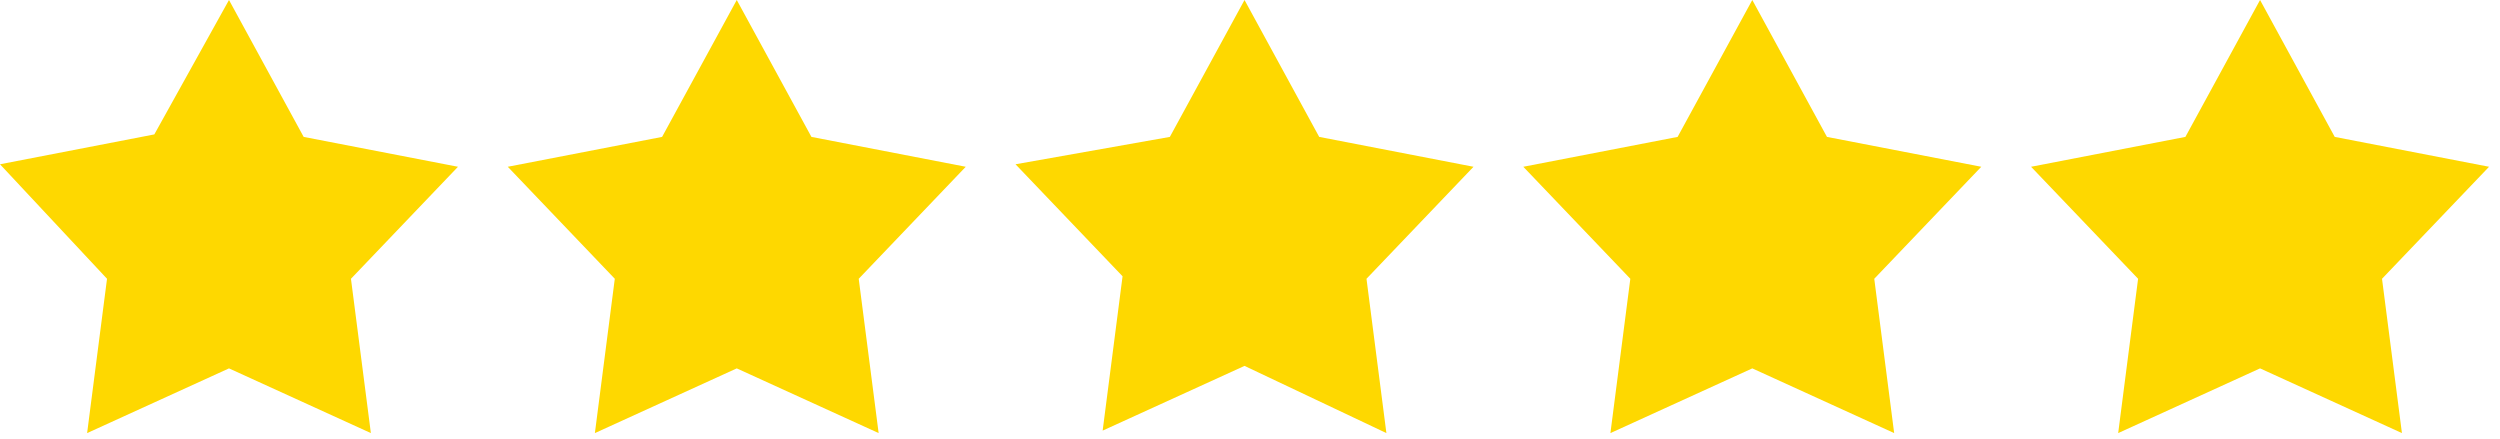 <?xml version="1.0" encoding="UTF-8" standalone="no"?>
<svg width="279px" height="49px" viewBox="0 0 279 49" version="1.1" xmlns="http://www.w3.org/2000/svg" xmlns:xlink="http://www.w3.org/1999/xlink" xmlns:sketch="http://www.bohemiancoding.com/sketch/ns">
    <!-- Generator: Sketch 3.3.2 (12043) - http://www.bohemiancoding.com/sketch -->
    <title>stars</title>
    <g fill-rule="evenodd">
        <g fill="#FED800">
            <g>
                <path d="M252.222,0 L260.556,15.278 L277.778,18.611 L265.833,31.111 L268.056,48.333 L252.222,41.111 L236.389,48.333 L238.611,31.111 L226.667,18.611 L243.889,15.278 L252.222,0"></path>
                <path d="M195.556,0 L203.889,15.278 L221.111,18.611 L209.167,31.111 L211.389,48.333 L195.556,41.111 L179.722,48.333 L181.944,31.111 L170,18.611 L187.222,15.278 L195.556,0"></path>
                <path d="M138.889,0 L147.222,15.278 L164.444,18.611 L152.5,31.111 L154.722,48.333 L138.889,40.833 L123.056,48.056 L125.278,30.833 L113.333,18.333 L130.556,15.278 L138.889,0"></path>
                <path d="M82.222,0 L90.556,15.278 L107.778,18.611 L95.833,31.111 L98.056,48.333 L82.222,41.111 L66.389,48.333 L68.611,31.111 L56.667,18.611 L73.889,15.278 L82.222,0"></path>
                <path d="M25.556,0 L33.889,15.278 L51.111,18.611 L39.167,31.111 L41.389,48.333 L25.556,41.111 L9.722,48.333 L11.944,31.111 L0,18.333 L17.222,15 L25.556,0"></path>
            </g>
        </g>
    </g>
</svg>